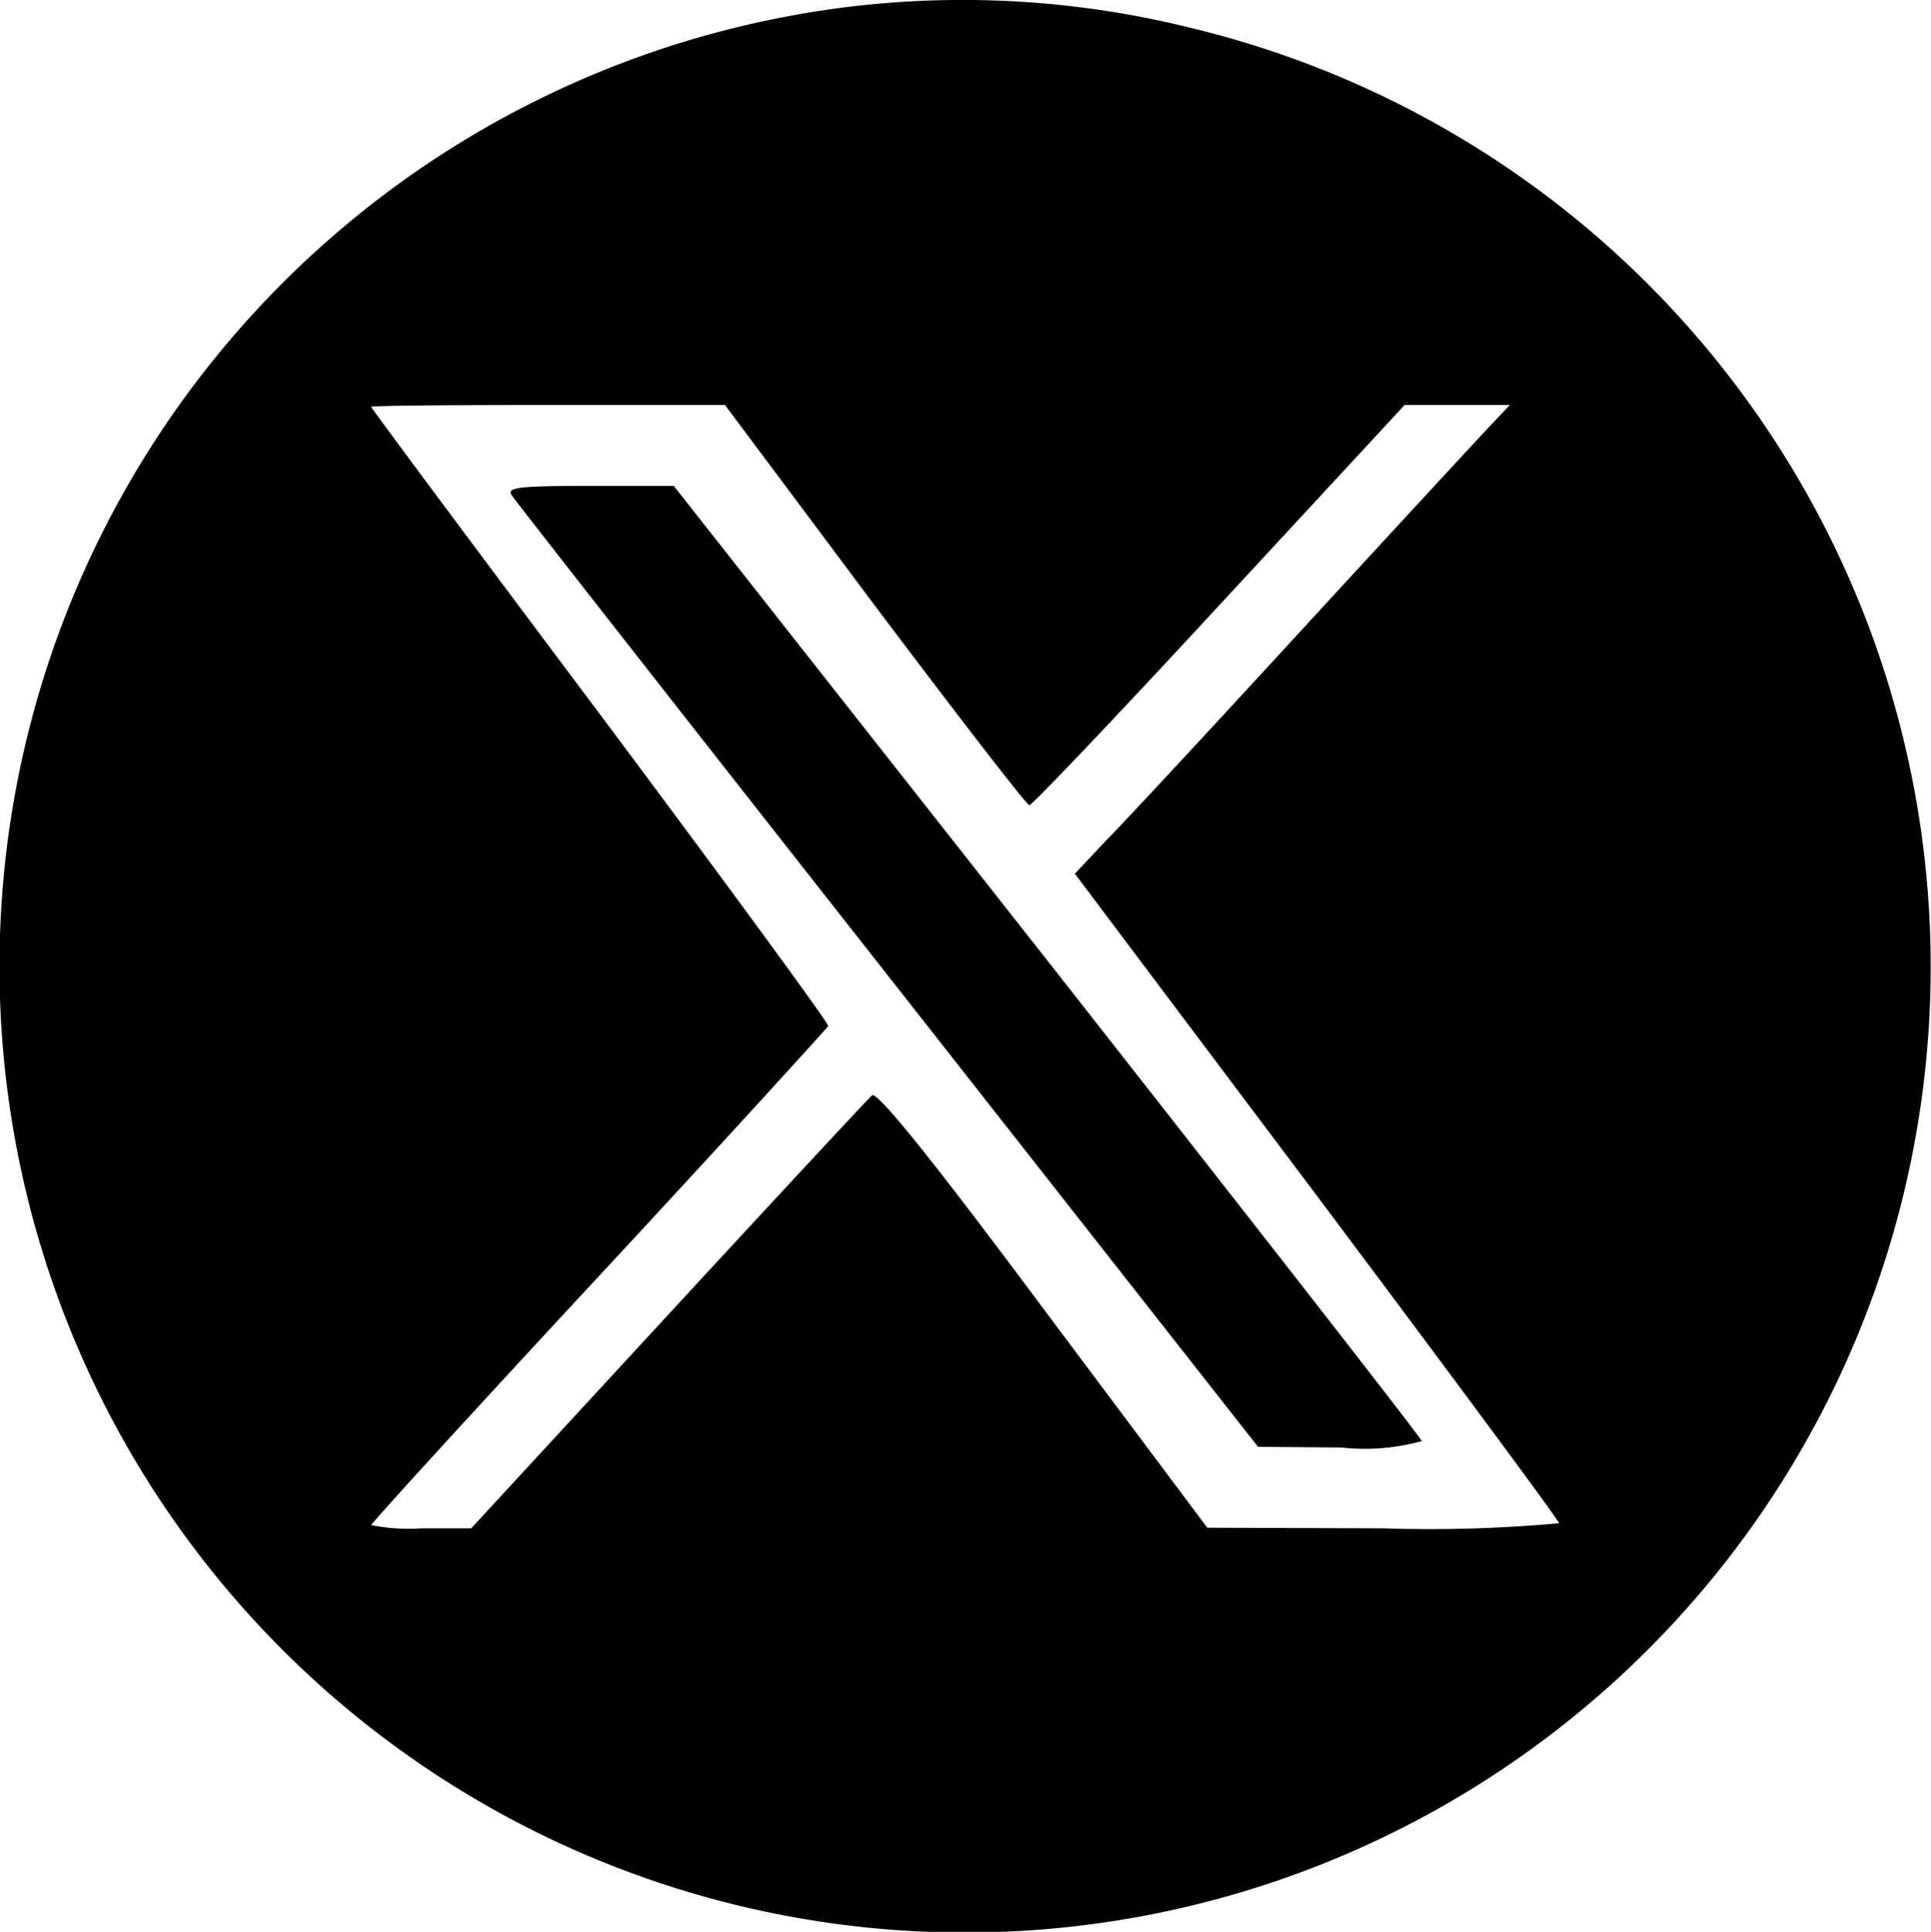 <svg xmlns="http://www.w3.org/2000/svg" width="45.56" height="45.574" viewBox="0 0 45.56 45.574">
  <path id="Path_1553" data-name="Path 1553" d="M20.586.26A22.811,22.811,0,0,0,1.167,29.367,22.782,22.782,0,1,0,28.354.793,22.327,22.327,0,0,0,20.586.26Zm.3,14.149c1.949,2.589,3.594,4.722,3.655,4.722S26.633,17,29.024,14.41l4.371-4.722h2.483l-.533.564c-.3.319-2.285,2.466-4.4,4.767s-4.188,4.538-4.6,4.95l-.73.777,5.712,7.6c3.138,4.188,5.712,7.66,5.712,7.723a33.456,33.456,0,0,1-4.143.121l-4.157-.015L24.866,31c-2.665-3.579-3.914-5.118-4.036-5.026-.091.076-2.255,2.407-4.813,5.178L11.371,36.19H10.2a4.543,4.543,0,0,1-1.187-.076c0-.045,2.422-2.7,5.376-5.879s5.377-5.849,5.407-5.894c.016-.062-2.406-3.367-5.376-7.342-2.97-3.96-5.407-7.235-5.407-7.266s1.873-.045,4.173-.045h4.173Zm0,0" transform="translate(-0.254 -0.134)"/>
  <path id="Path_1554" data-name="Path 1554" d="M41.311,37.712c.063.106,4.069,5.218,8.872,11.327L58.927,60.17l1.955.015a5.028,5.028,0,0,0,1.908-.151c-.015-.076-4.006-5.187-8.839-11.343L45.141,37.5H43.17c-1.637,0-1.971.031-1.859.212Zm0,0" transform="translate(-29.244 -26.037)"/>
</svg>